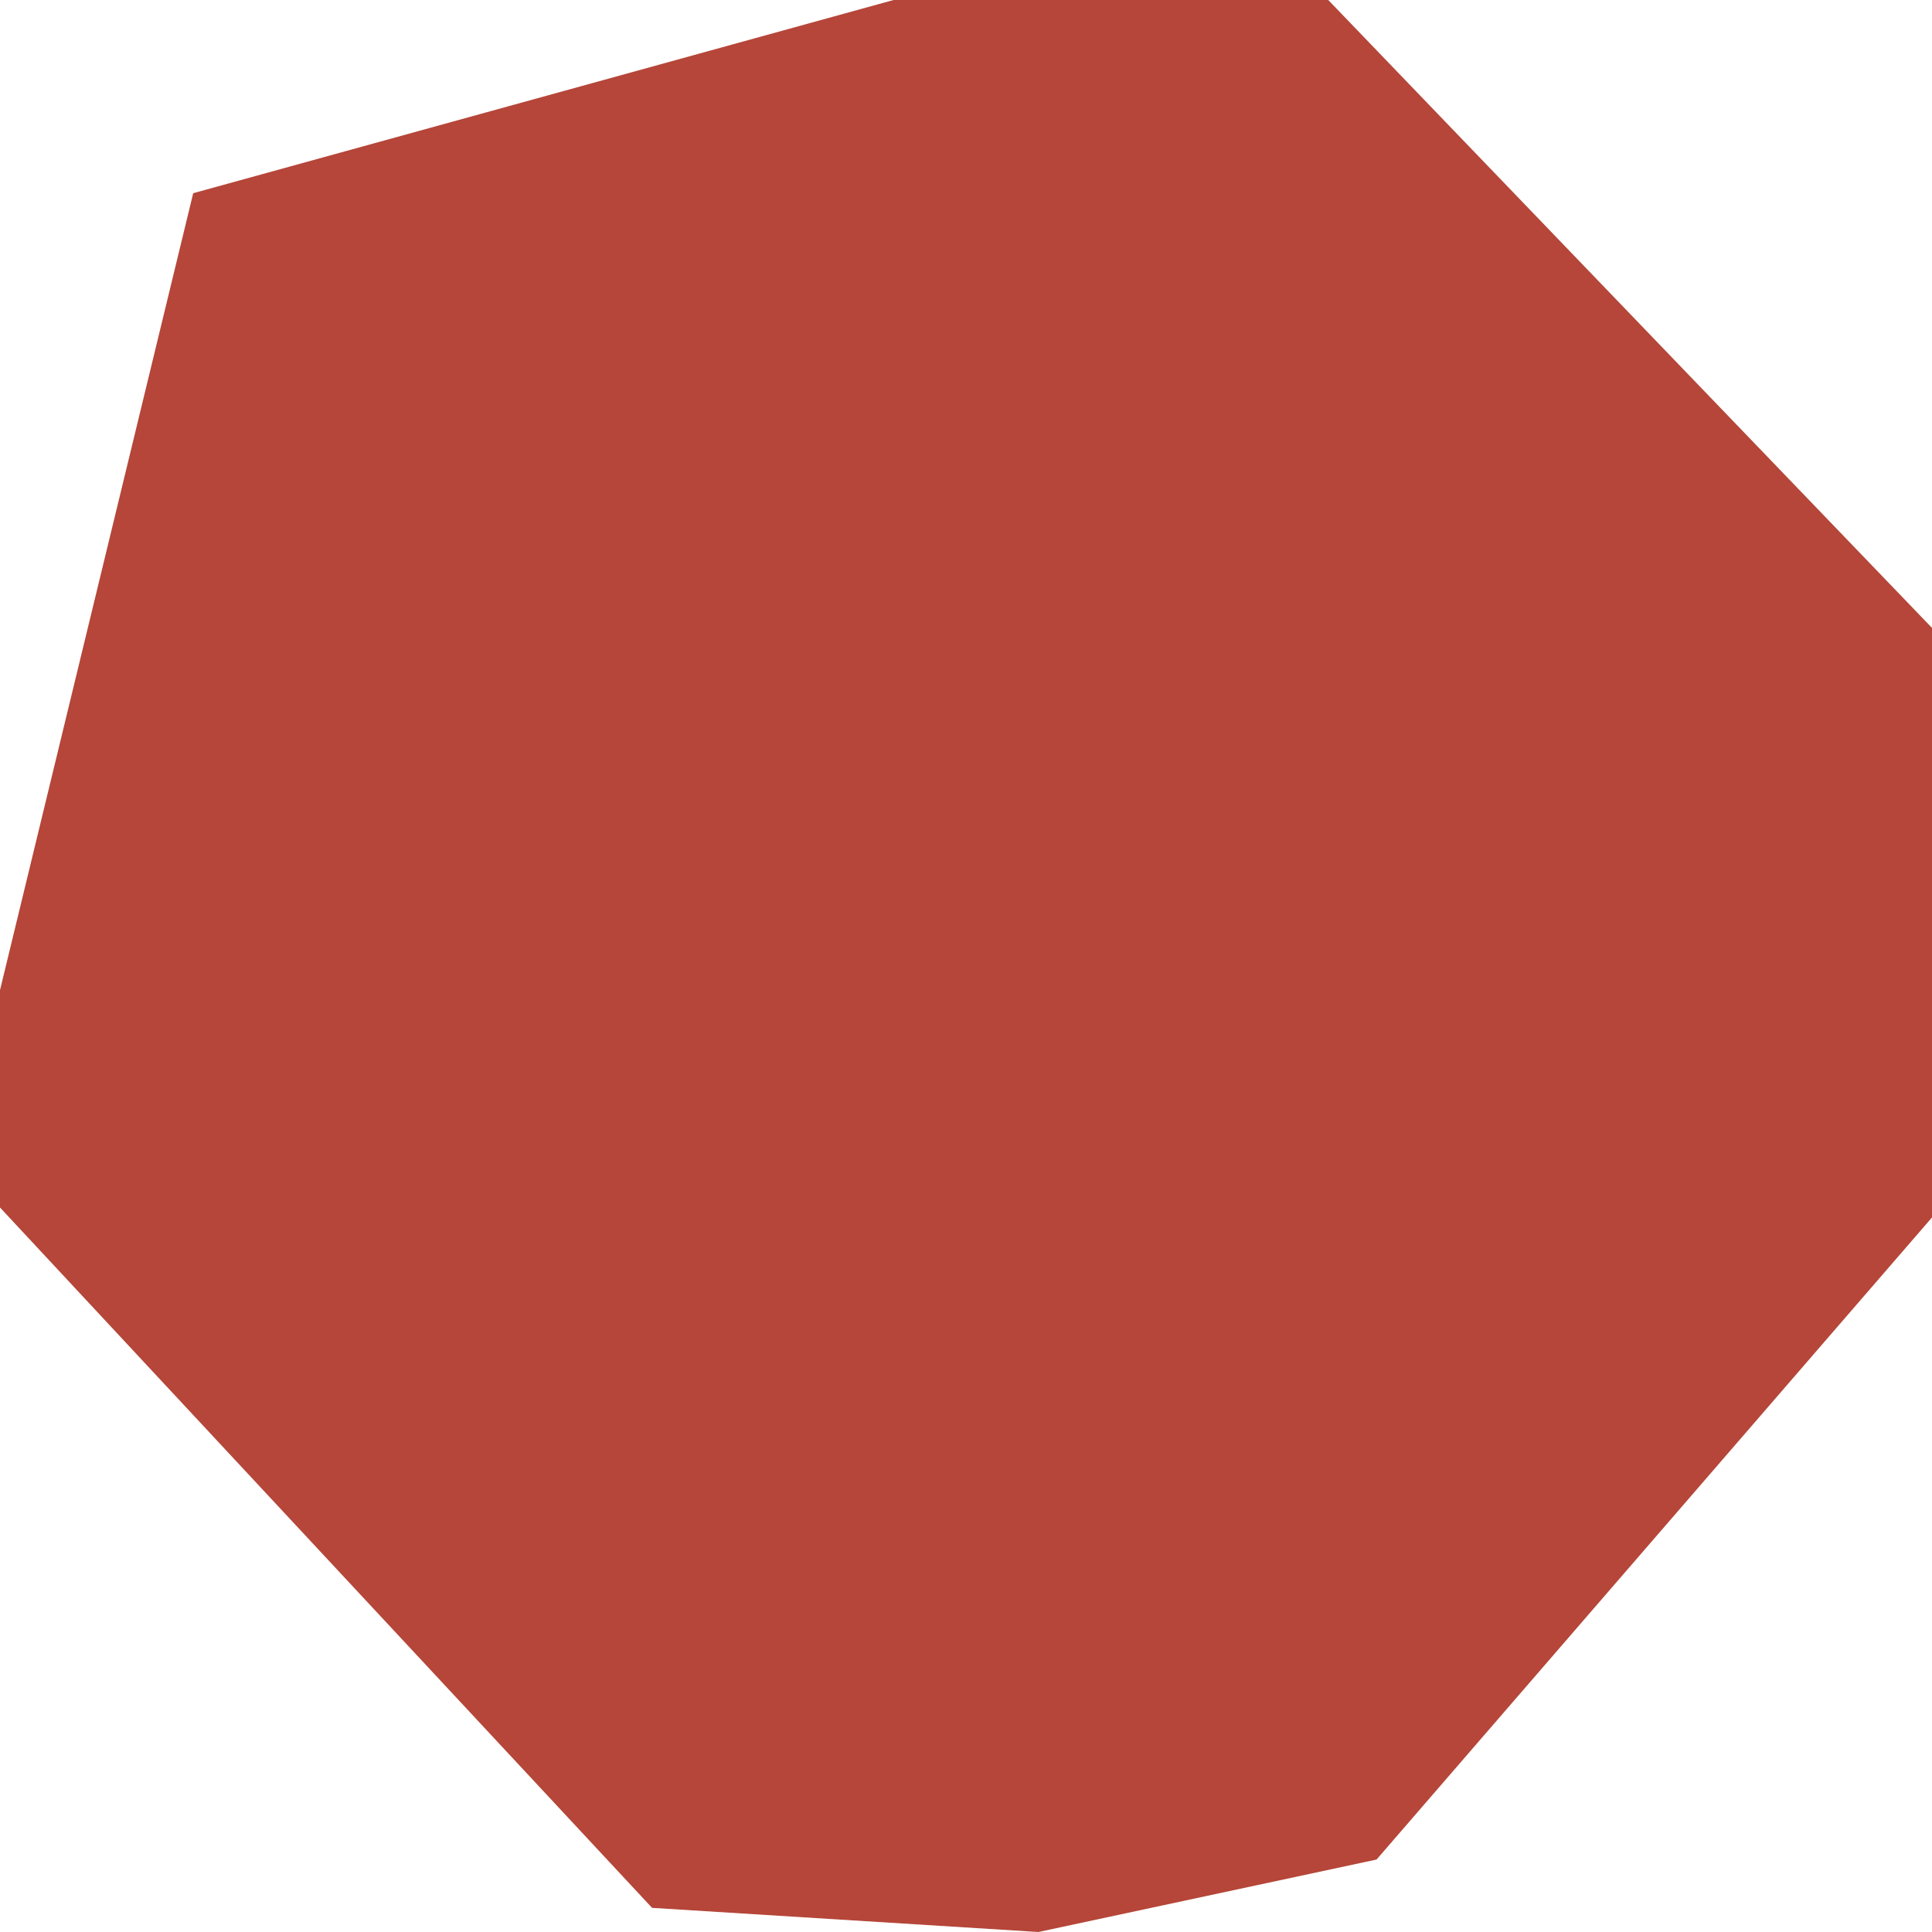 <svg width="40" height="40" viewBox="0 0 40 40" fill="none" xmlns="http://www.w3.org/2000/svg">
<path d="M4 4L0 20.5V25L13.5 39.5L21.5 40L28.5 38.5L40 25.206V13L27.5 0H18.5L4 4Z" fill="#B54639"/>
</svg>
